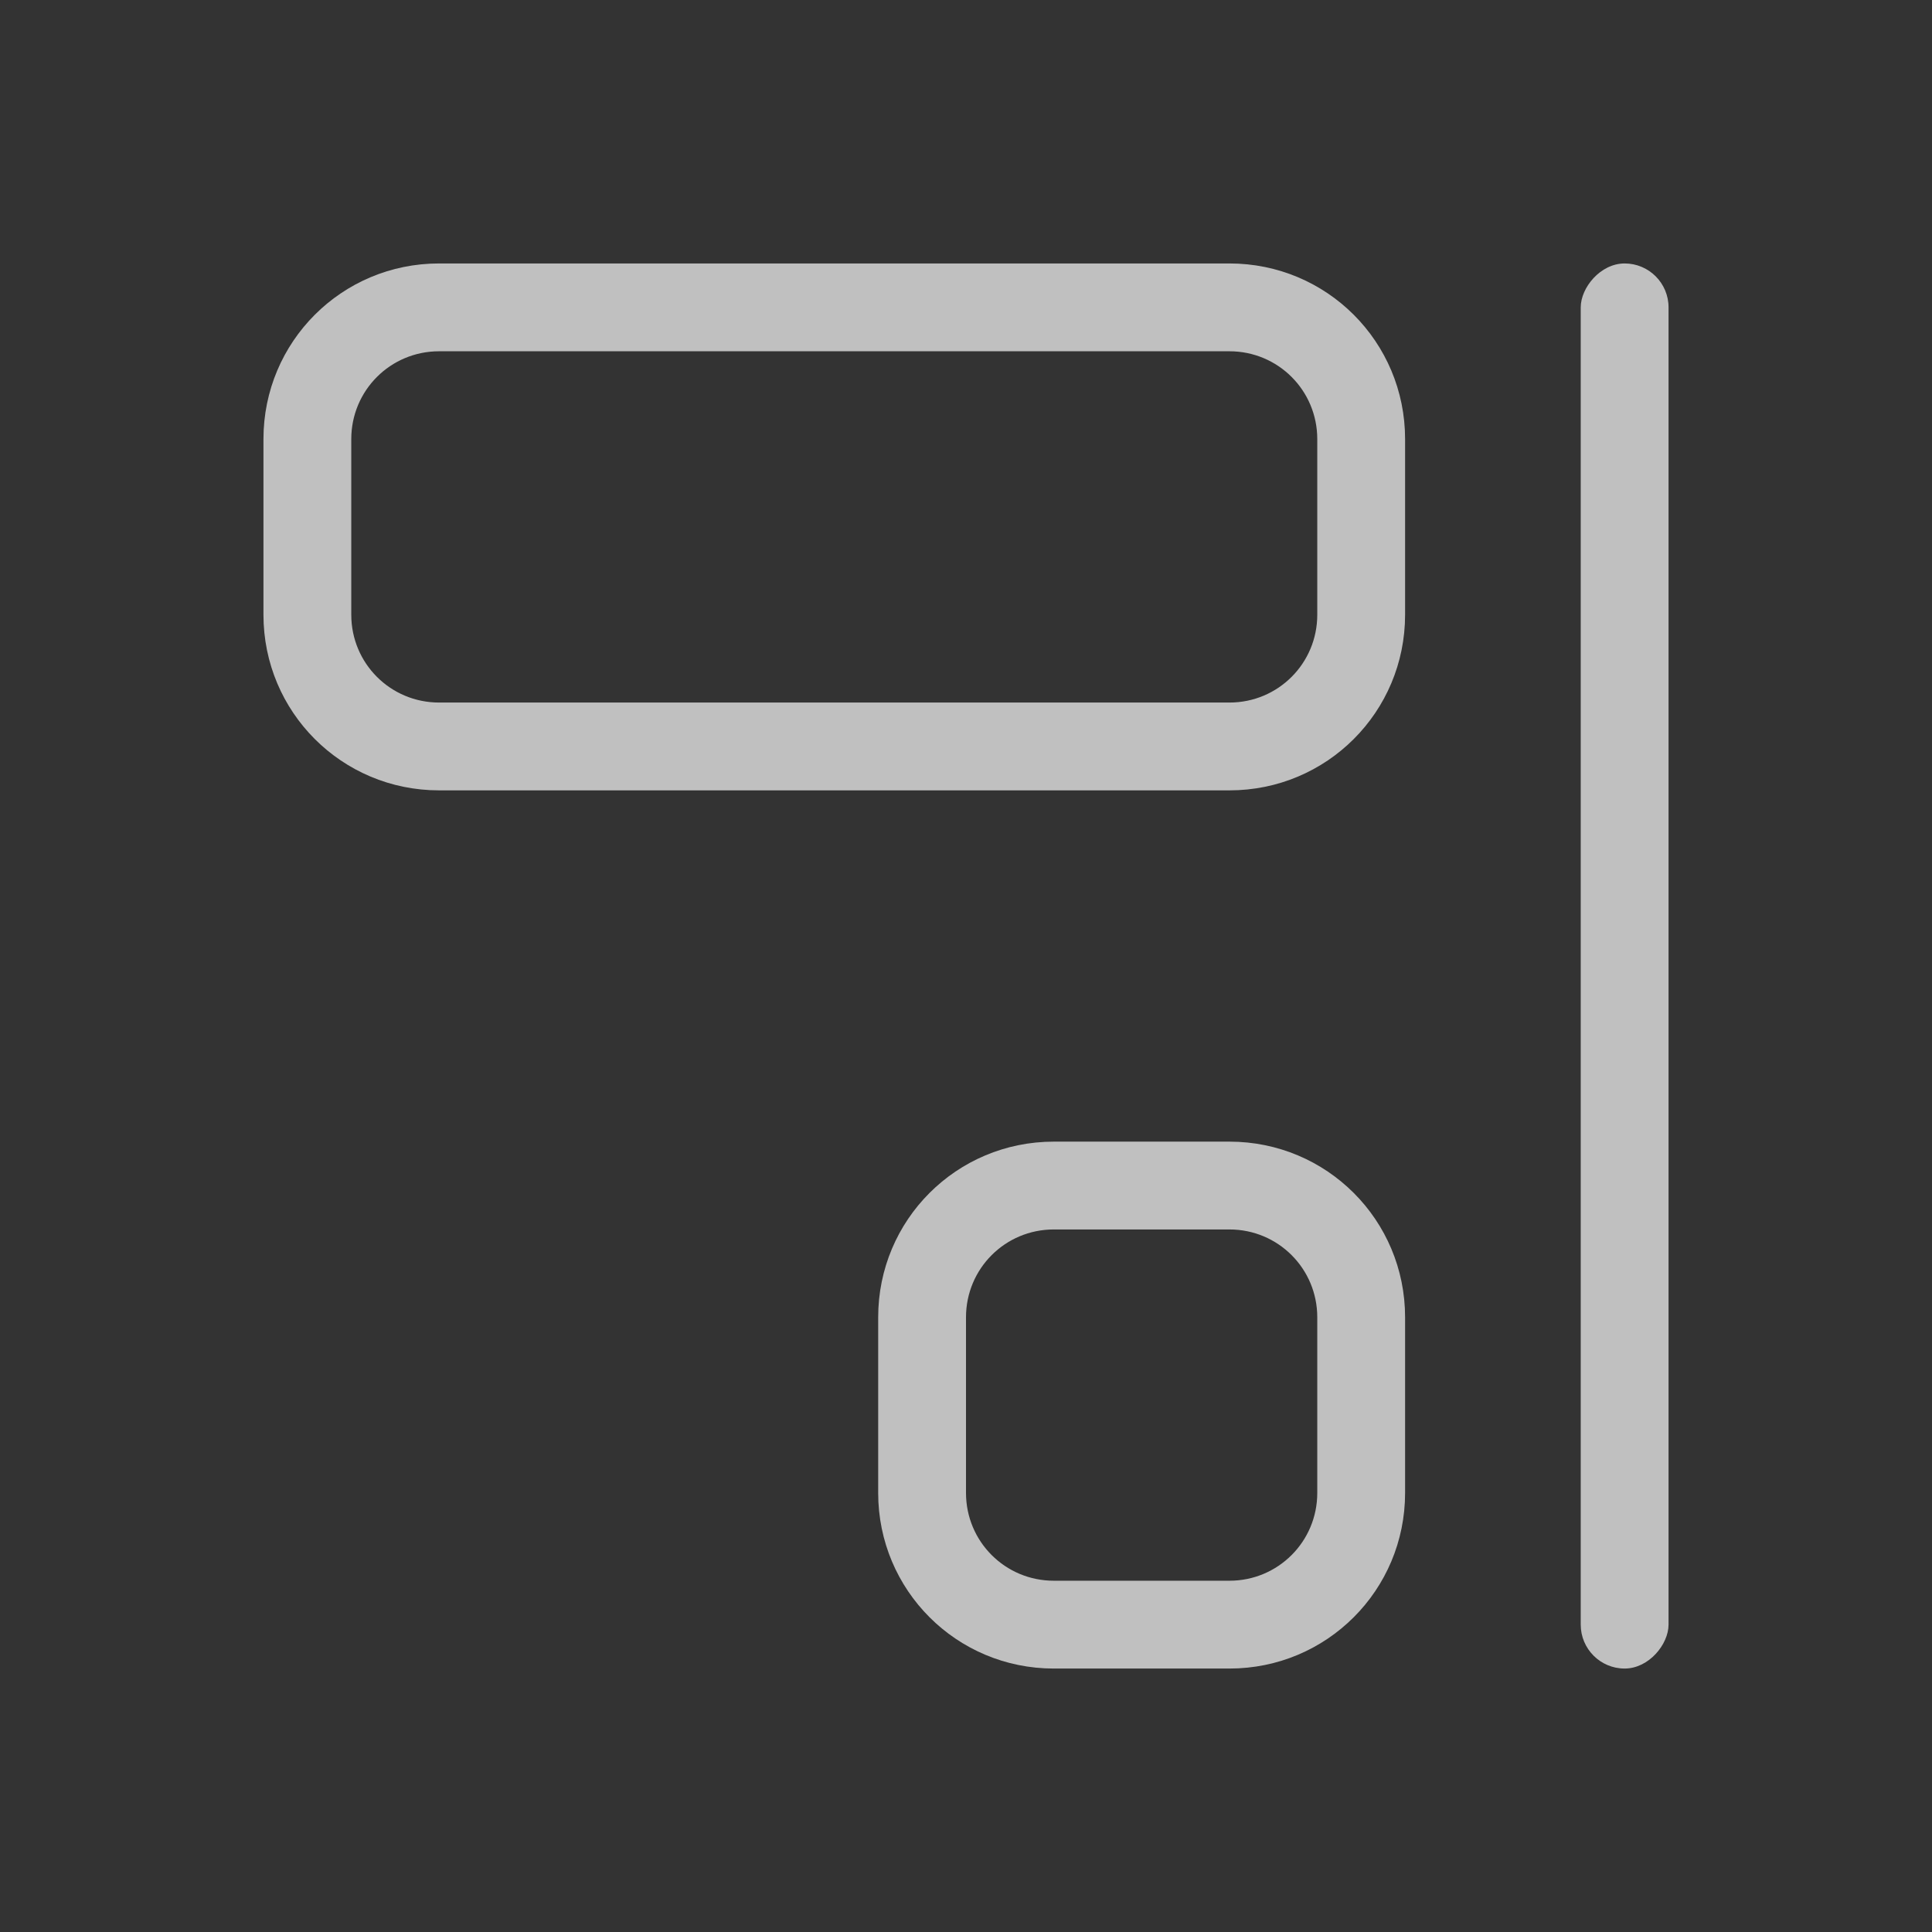 <svg xmlns="http://www.w3.org/2000/svg" width="22" height="22">
    <rect width="100%" height="100%" fill="#333333" stroke="none"/>
    <defs>
        <style id="current-color-scheme" type="text/css">
            .ColorScheme-Text{color:#fdfdfd;opacity:.7}
        </style>
    </defs>
    <path fill="currentColor" d="M14 3c1.108 0 2 .892 2 2v2c0 1.108-.892 2-2 2H5c-1.108 0-2-.892-2-2V5c0-1.108.892-2 2-2zm0 1H5c-.554 0-1 .446-1 1v2c0 .554.446 1 1 1h9c.554 0 1-.446 1-1V5c0-.554-.446-1-1-1zM14 13c1.108 0 2 .892 2 2v2c0 1.108-.892 2-2 2h-2c-1.108 0-2-.892-2-2v-2c0-1.108.892-2 2-2zm0 1h-2c-.554 0-1 .446-1 1v2c0 .554.446 1 1 1h2c.554 0 1-.446 1-1v-2c0-.554-.446-1-1-1z" class="ColorScheme-Text"/>
    <rect width="1" height="16" x="-19" y="3" fill="currentColor" class="ColorScheme-Text" rx=".5" ry=".5" transform="scale(-1 1)"/>
</svg>
